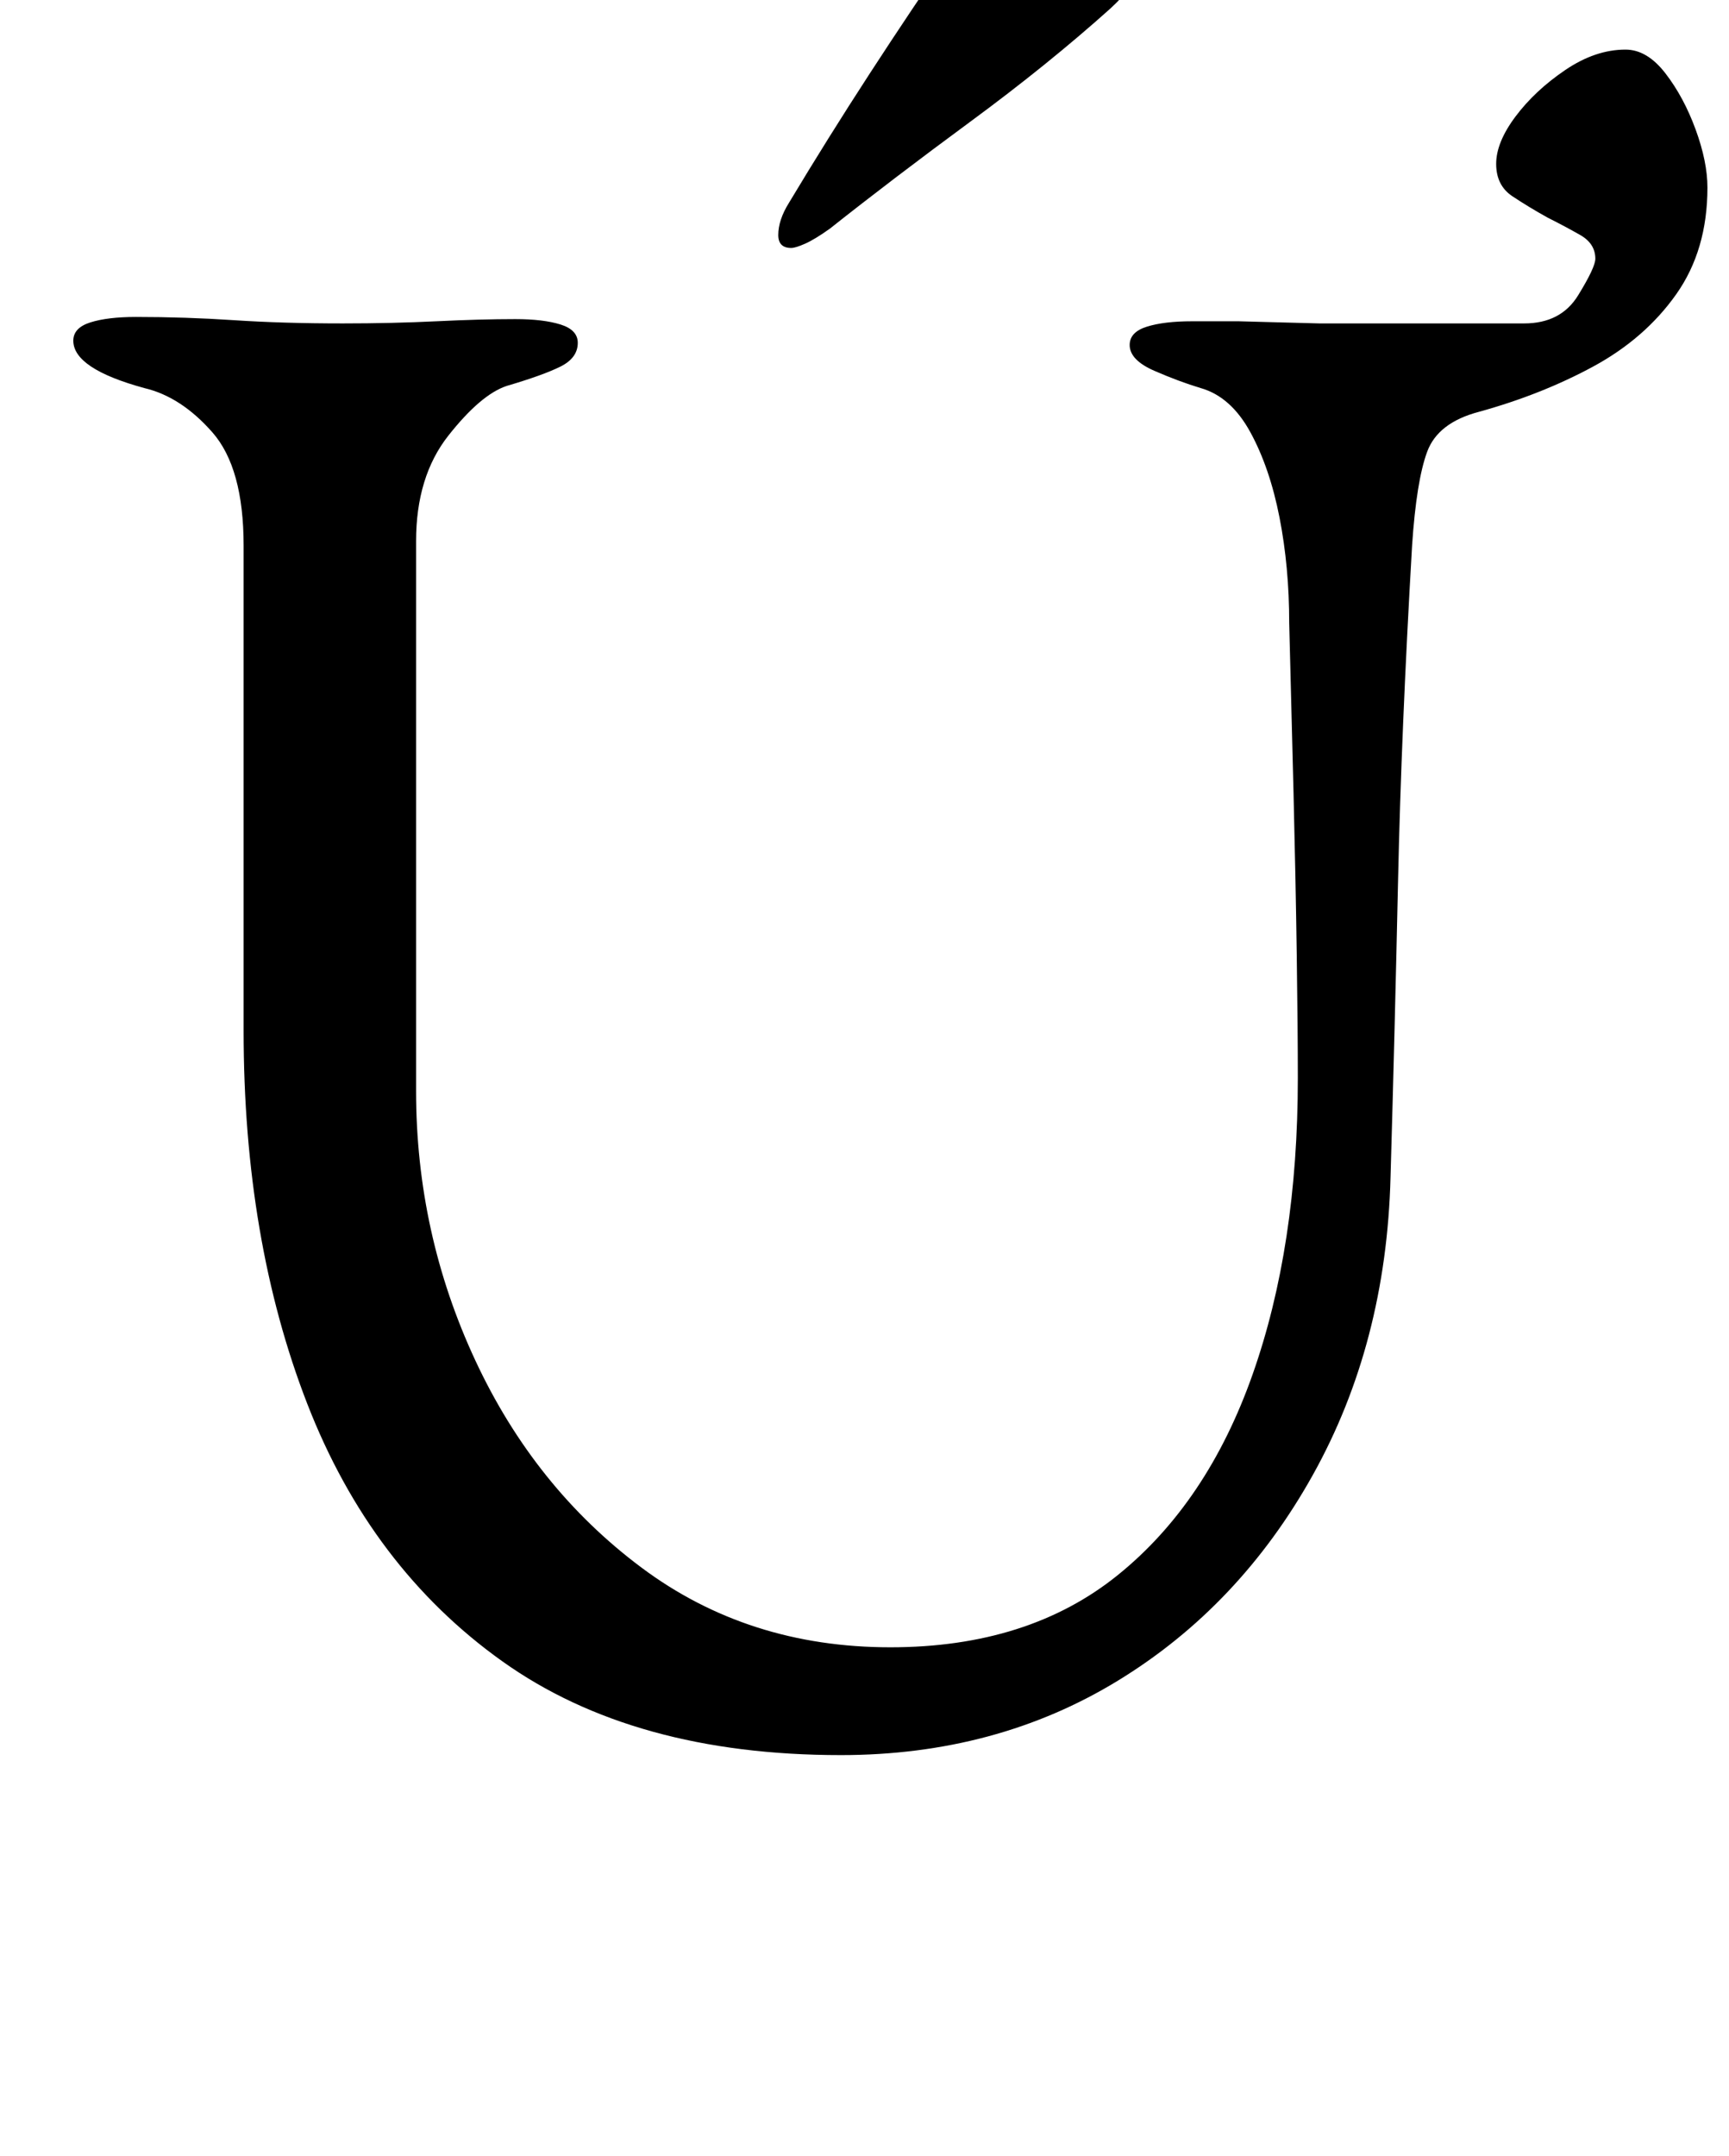 <?xml version="1.0" standalone="no"?>
<!DOCTYPE svg PUBLIC "-//W3C//DTD SVG 1.1//EN" "http://www.w3.org/Graphics/SVG/1.1/DTD/svg11.dtd" >
<svg xmlns="http://www.w3.org/2000/svg" xmlns:xlink="http://www.w3.org/1999/xlink" version="1.1" viewBox="-10 0 802 1000">
  <g transform="matrix(1 0 0 -1 0 800)">
   <path fill="currentColor"
d="M380 -14q-96 0 -157 43.5t-90.5 119.5t-29.5 173v225q0 36 -14.5 52.5t-31.5 20.5q-33 9 -33 22q0 6 8 8.5t21 2.5q23 0 45.5 -1.5t50.5 -1.5q23 0 43.5 1t36.5 1q13 0 21 -2.5t8 -8.5q0 -7 -8 -11t-25 -9q-12 -4 -27 -23t-15 -49v-255q0 -66 27.5 -125t77 -96t115.5 -37
q64 0 105.5 33.5t62.5 93t21 137.5q0 22 -0.5 57t-1.5 75.5t-2 78.5q0 26 -4.5 49t-13.5 39.5t-23 20.5q-10 3 -21.5 8t-11.5 12q0 6 8 8.5t21 2.5h21.5t18.5 -0.5t19 -0.5h95q17 0 25 13t8 17q0 7 -7 11t-15 8q-9 5 -16.5 10t-7.5 15t9 22t23 21.5t28 9.5q10 0 18.5 -11
t14 -26t5.5 -27q0 -29 -14.5 -49.5t-38.5 -33.5t-53 -21q-19 -5 -24 -18.5t-7 -43.5q-5 -86 -6.5 -155t-3.5 -138q-2 -77 -36 -138t-90.5 -95.5t-128.5 -34.5zM357 685q-6 0 -6 6q0 7 5 15q18 30 37.5 60t39.5 59q9 13 27 13q7 0 21 -3t25.5 -8t11.5 -12t-13 -19
q-29 -26 -65 -52.5t-65 -49.5q-7 -5 -11.5 -7t-6.5 -2z" />
  </g>

</svg>
